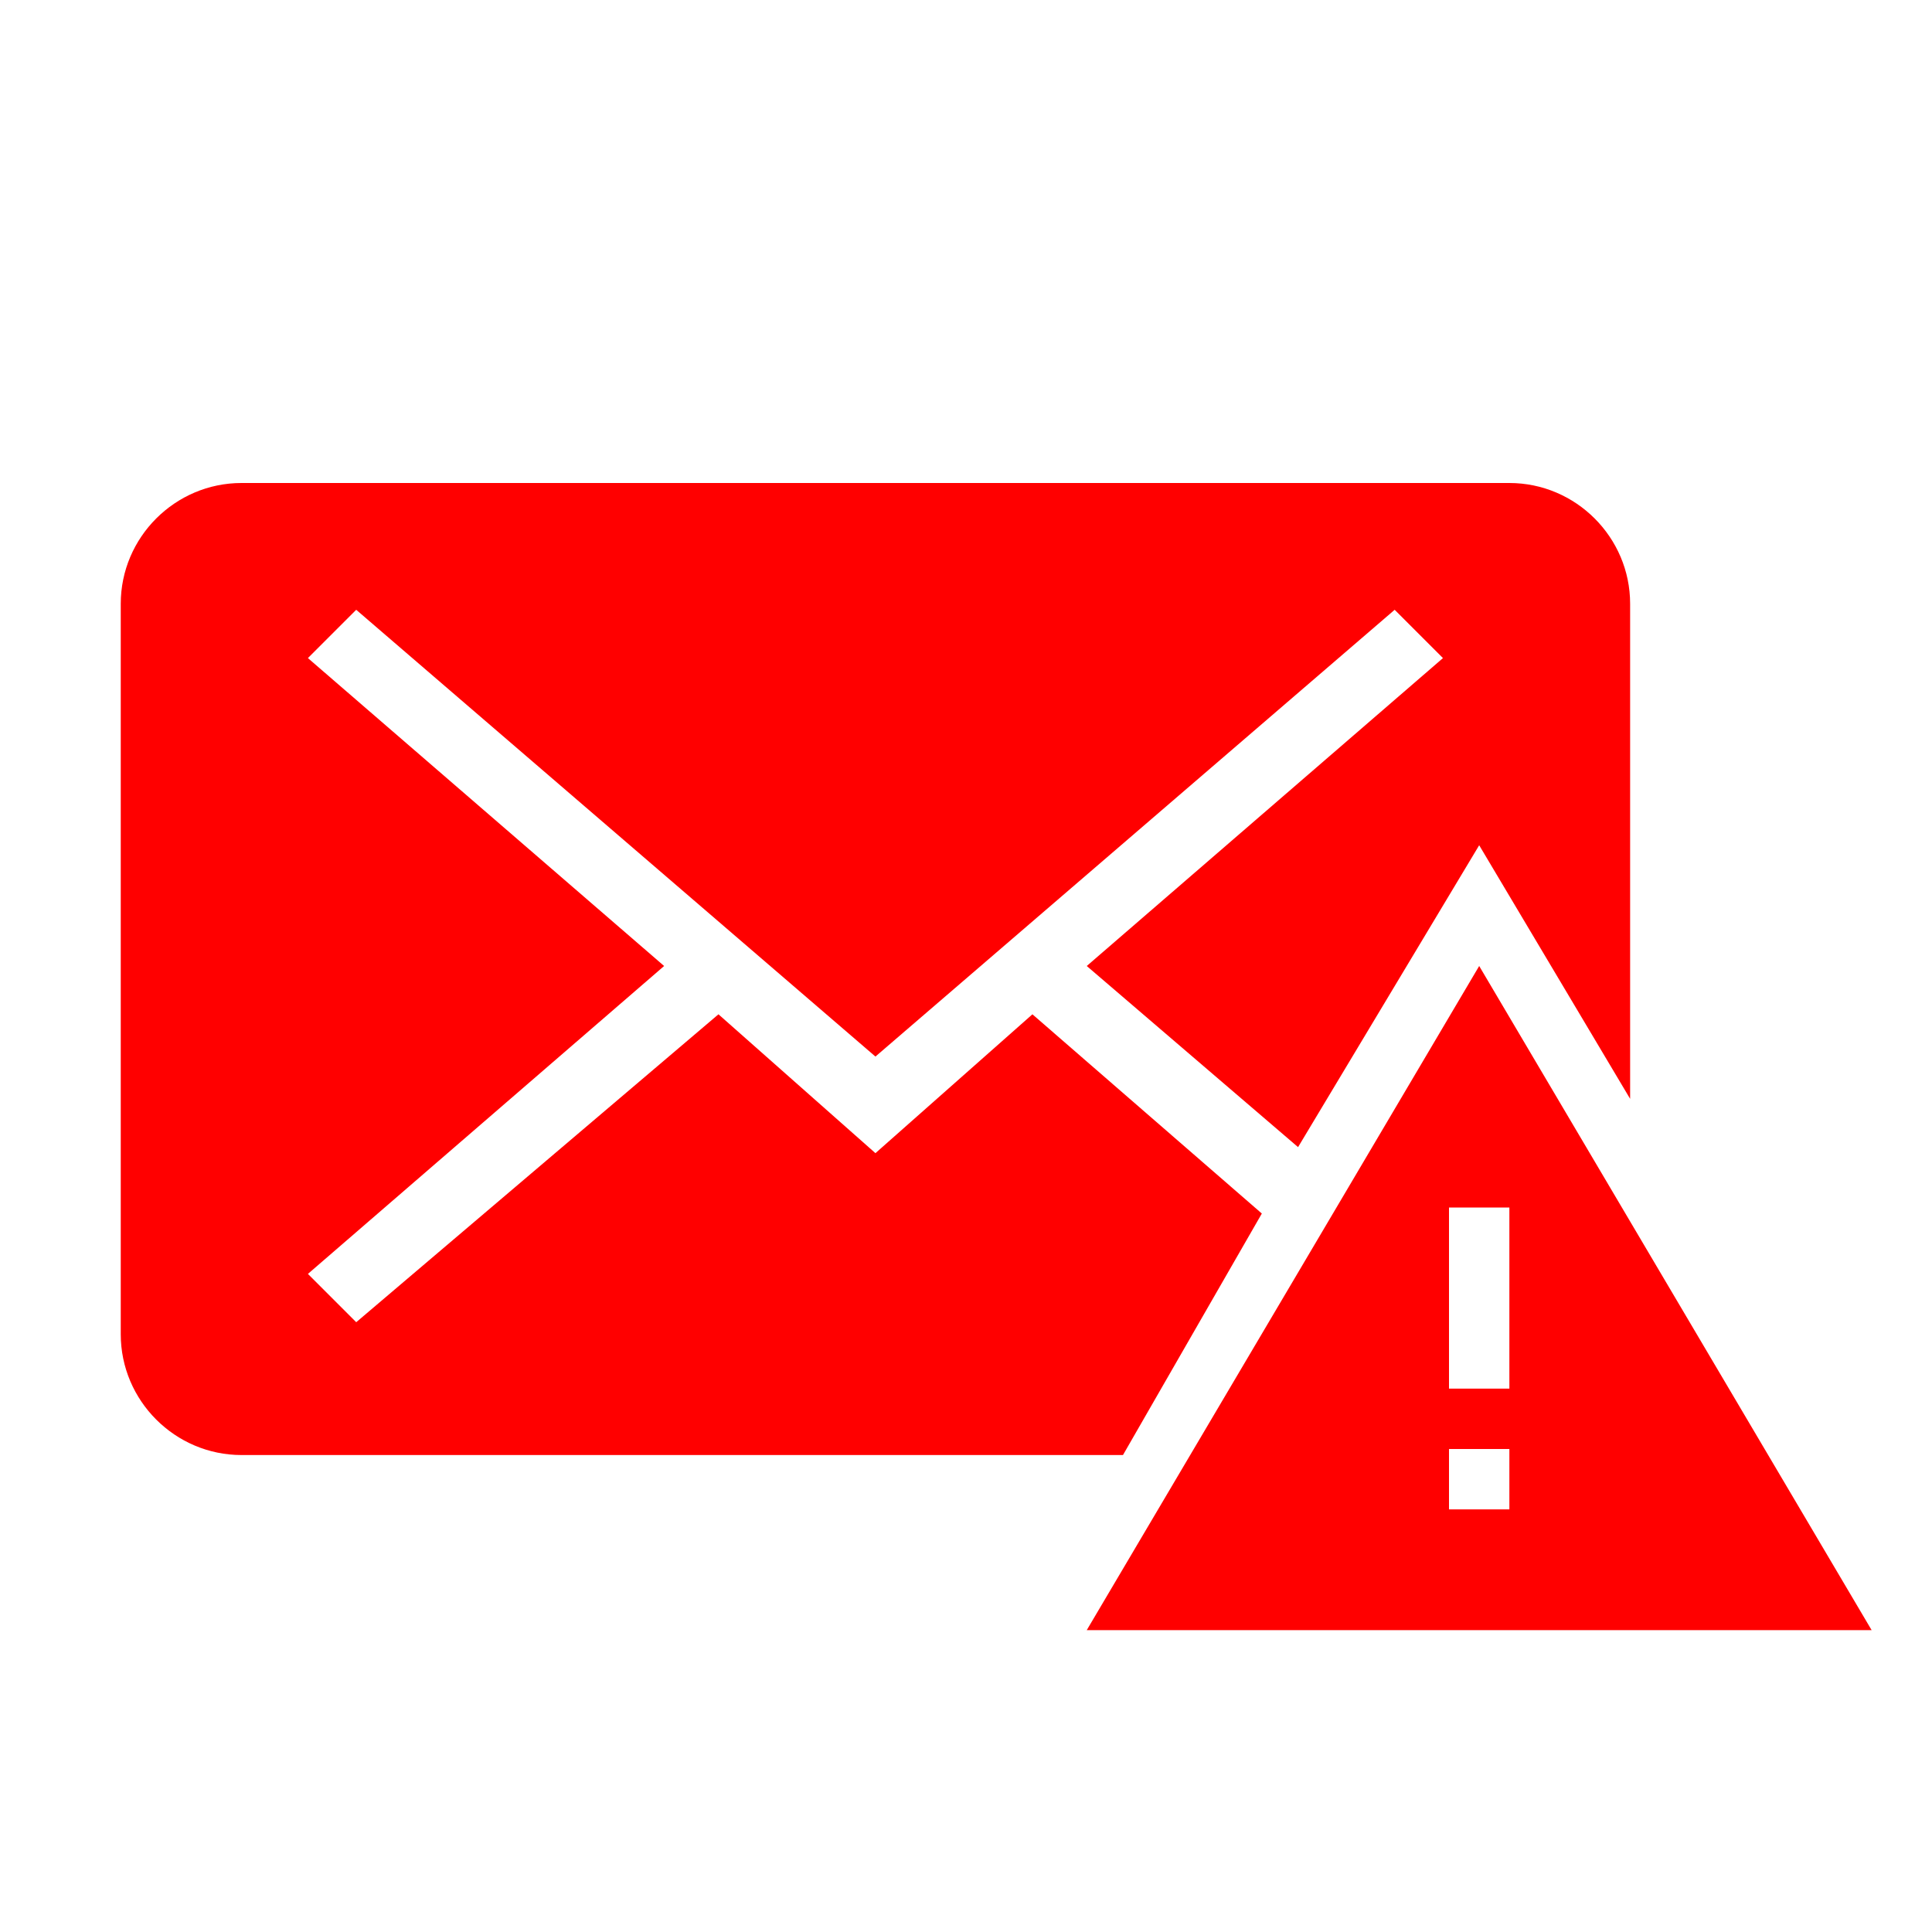 <?xml version="1.0" encoding="utf-8"?>
<!-- Generator: Adobe Illustrator 21.1.0, SVG Export Plug-In . SVG Version: 6.00 Build 0)  -->
<svg version="1.1" id="Слой_1" xmlns:sketch="http://www.bohemiancoding.com/sketch/ns"
	 xmlns="http://www.w3.org/2000/svg" xmlns:xlink="http://www.w3.org/1999/xlink" x="0px" y="0px" viewBox="0 0 32 32"
	 style="enable-background:new 0 0 32 32;" xml:space="preserve" fill="red">

<title></title>
<desc></desc>
<g id="Page-1">
	<g id="icon-8-mail-error">
		<path id="mail-error" class="st0" d="M21.5,19L18,16l5.9-5.1l0,0l-0.8-0.8l-8.6,7.4l-8.6-7.4l-0.8,0.8l0,0L11,16l-5.9,5.1l0,0
			l0.8,0.8l6-5.1l2.6,2.3l2.6-2.3l3.8,3.3l-2.3,4H4c-1.1,0-2-0.9-2-2V10c0-1.1,0.9-2,2-2h21c1.1,0,2,0.9,2,2v8.2L24.5,14L21.5,19
			L21.5,19L21.5,19z M24.5,16L31,27H18L24.5,16L24.5,16z M24,20v3h1v-3H24L24,20z M24,24v1h1v-1H24L24,24z"/>
	</g>
</g>
</svg>
